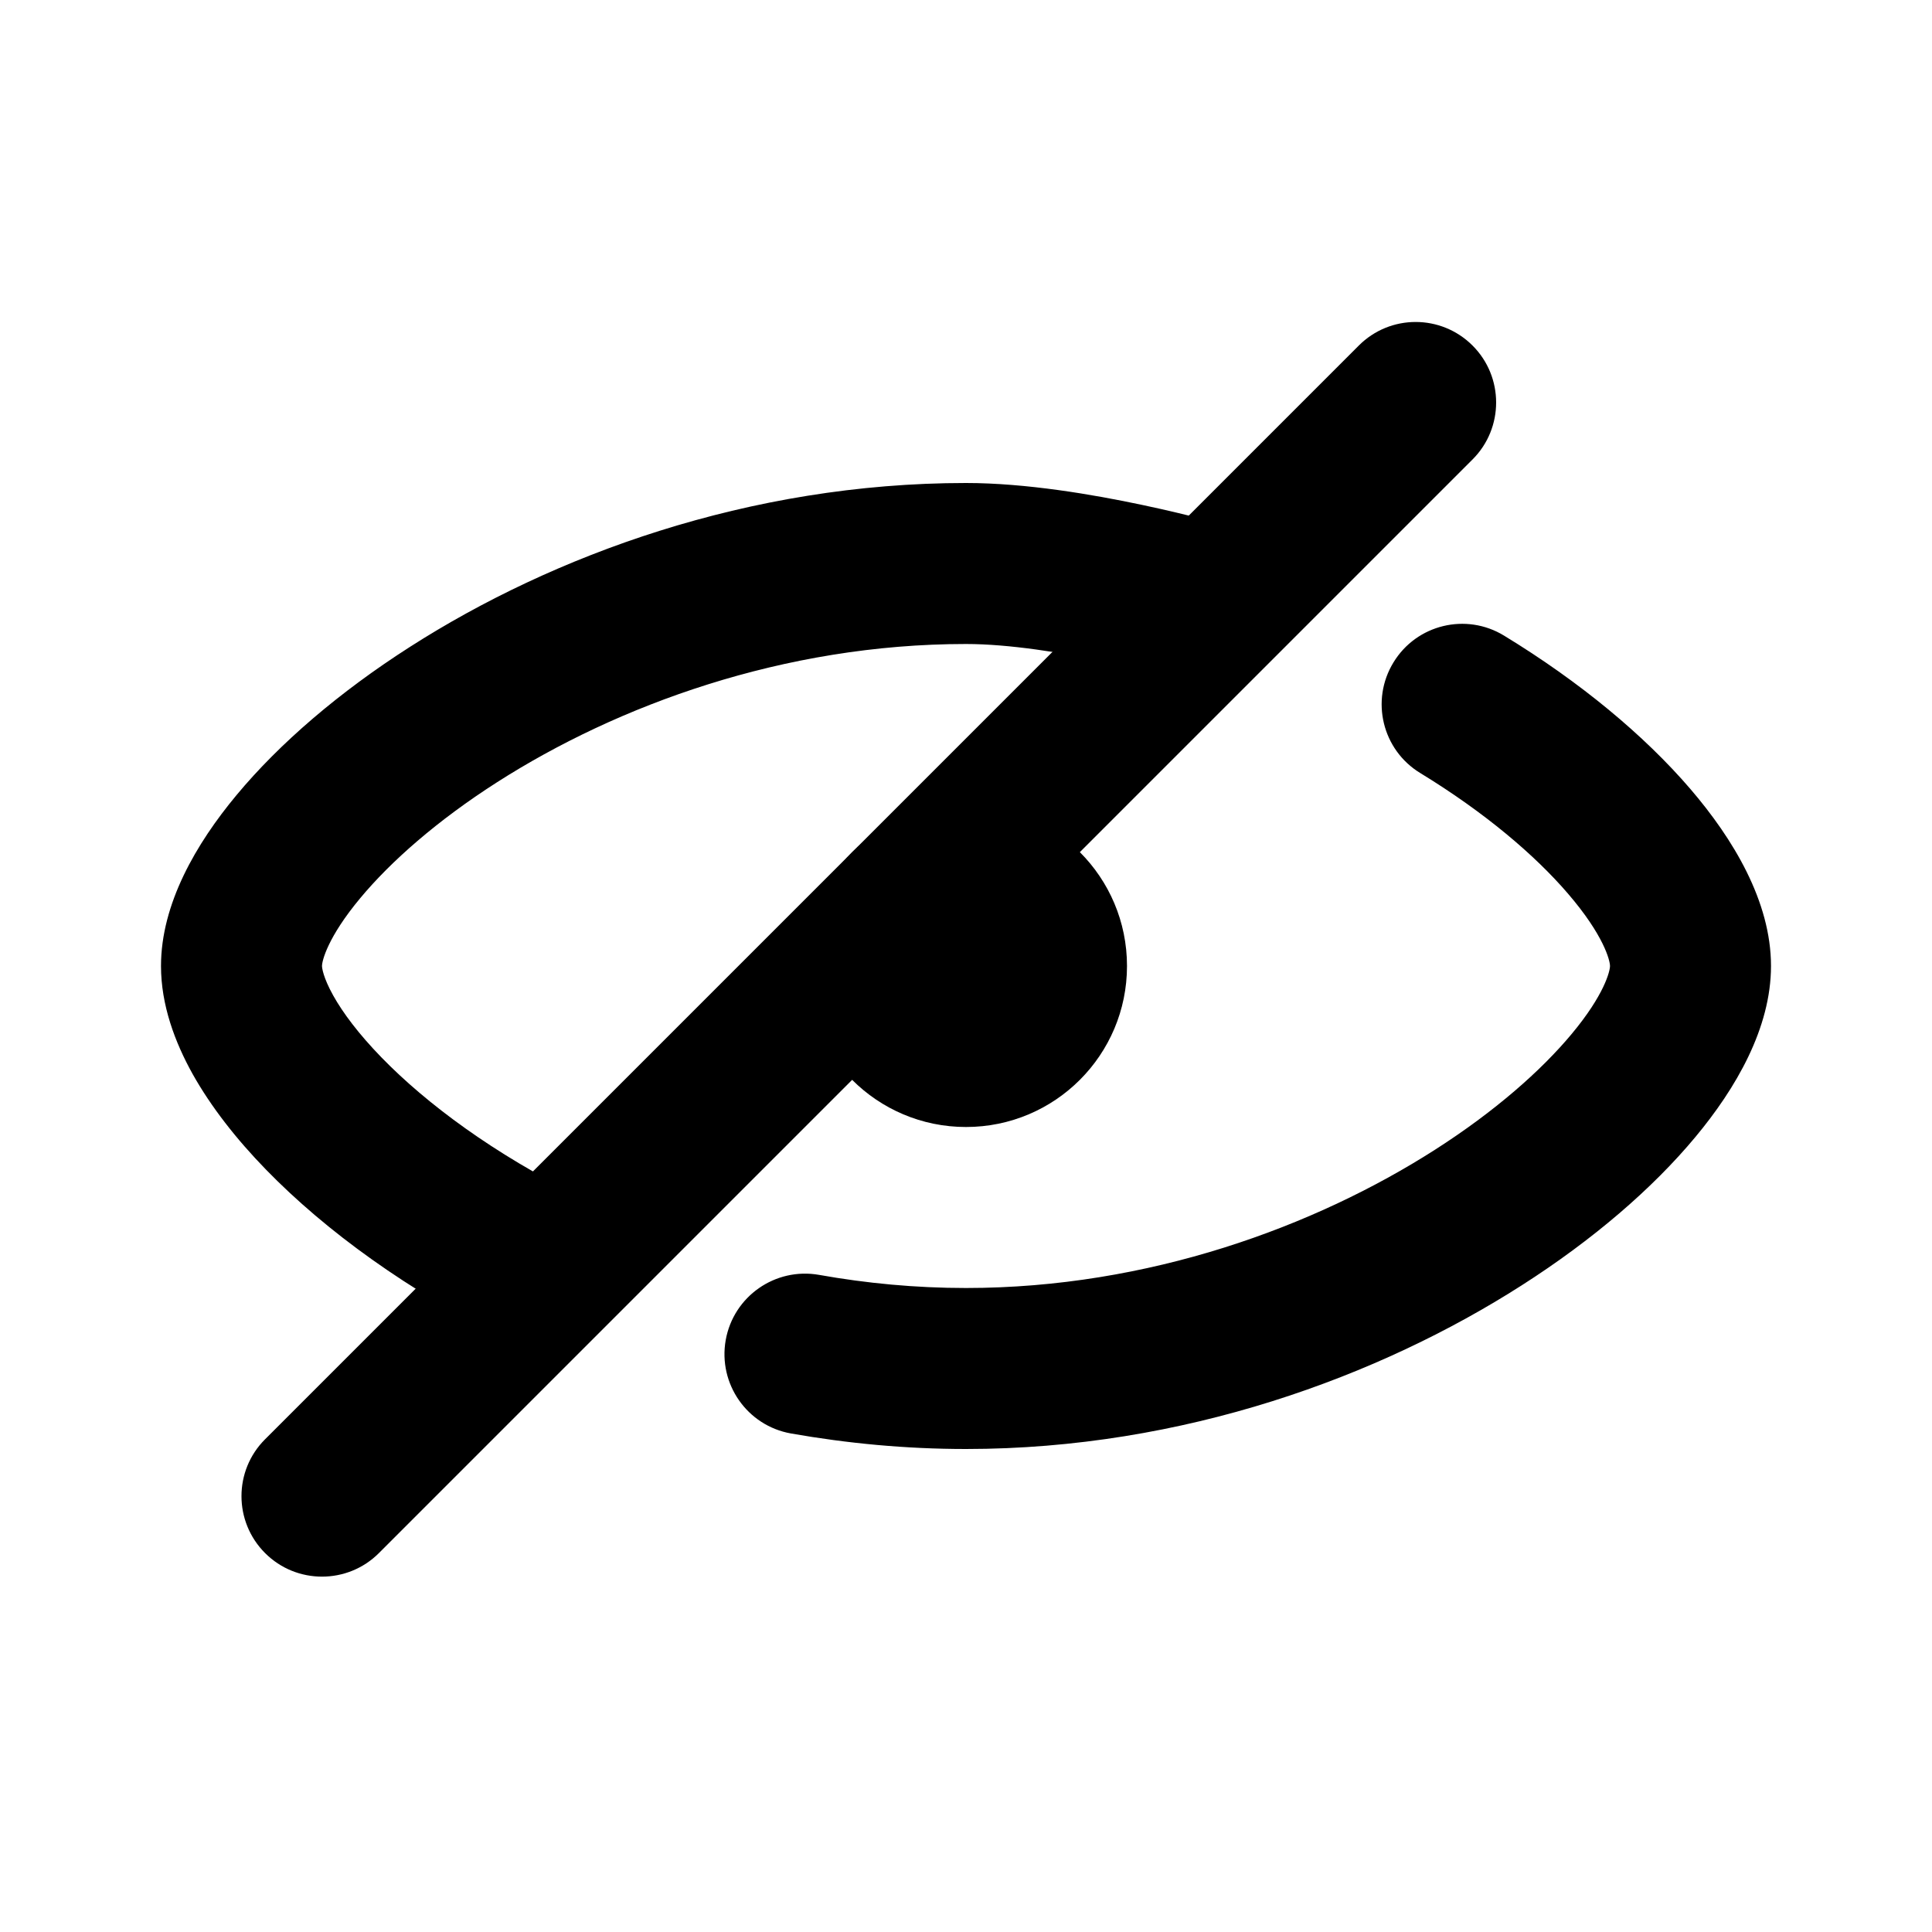 <svg fill="currentColor" width="24" height="24" viewBox="0 0 24 24" xmlns="http://www.w3.org/2000/svg">
  <path d="M14 12C14 13.105 13.105 14 12 14C10.895 14 10 13.105 10 12C10 10.895 10.895 10 12 10C13.105 10 14 10.895 14 12Z"/>
  <path fill-rule="evenodd" clip-rule="evenodd" d="M3.293 19.293C2.902 18.902 2.902 18.269 3.293 17.879L16.879 4.293C17.269 3.902 17.902 3.902 18.293 4.293C18.683 4.683 18.683 5.317 18.293 5.707L4.707 19.293C4.317 19.683 3.683 19.683 3.293 19.293Z"/>
  <path fill-rule="evenodd" clip-rule="evenodd" d="M4.476 11.156C4.068 11.645 4 11.938 4 12C4 12.021 4.013 12.14 4.139 12.366C4.26 12.583 4.457 12.846 4.739 13.136C5.302 13.715 6.142 14.336 7.188 14.854C7.683 15.098 7.886 15.698 7.641 16.193C7.397 16.688 6.797 16.891 6.302 16.646C5.08 16.042 4.047 15.293 3.305 14.53C2.934 14.149 2.62 13.747 2.393 13.342C2.172 12.945 2 12.484 2 12C2 11.229 2.436 10.48 2.939 9.876C3.472 9.235 4.214 8.597 5.097 8.033C6.862 6.904 9.297 6 12 6C12.746 6 13.578 6.143 14.187 6.272C14.5 6.338 14.769 6.404 14.962 6.454C15.058 6.479 15.135 6.5 15.19 6.515L15.253 6.532L15.271 6.537L15.276 6.539L15.278 6.539C15.278 6.539 15.279 6.54 15 7.5L15.279 6.54C15.809 6.694 16.114 7.249 15.96 7.779C15.806 8.309 15.252 8.614 14.721 8.46C14.721 8.46 14.721 8.46 14.721 8.46L14.719 8.46L14.707 8.456L14.658 8.442C14.613 8.43 14.546 8.412 14.461 8.39C14.291 8.346 14.05 8.287 13.773 8.228C13.202 8.107 12.534 8 12 8C9.733 8 7.667 8.763 6.175 9.717C5.429 10.194 4.853 10.703 4.476 11.156ZM17.31 8.229C17.597 7.757 18.213 7.608 18.684 7.896C19.629 8.472 20.424 9.133 20.995 9.797C21.532 10.422 22 11.2 22 12C22 12.771 21.564 13.52 21.061 14.124C20.528 14.765 19.786 15.403 18.903 15.967C17.138 17.096 14.703 18 12 18C11.251 18 10.523 17.93 9.825 17.807C9.281 17.71 8.919 17.191 9.015 16.647C9.112 16.103 9.631 15.741 10.175 15.837C10.764 15.942 11.374 16 12 16C14.267 16 16.333 15.237 17.825 14.283C18.571 13.806 19.147 13.297 19.524 12.844C19.932 12.355 20 12.062 20 12C20 11.932 19.923 11.618 19.478 11.101C19.068 10.623 18.444 10.092 17.643 9.603C17.171 9.316 17.022 8.7 17.31 8.229Z"/>
</svg>

